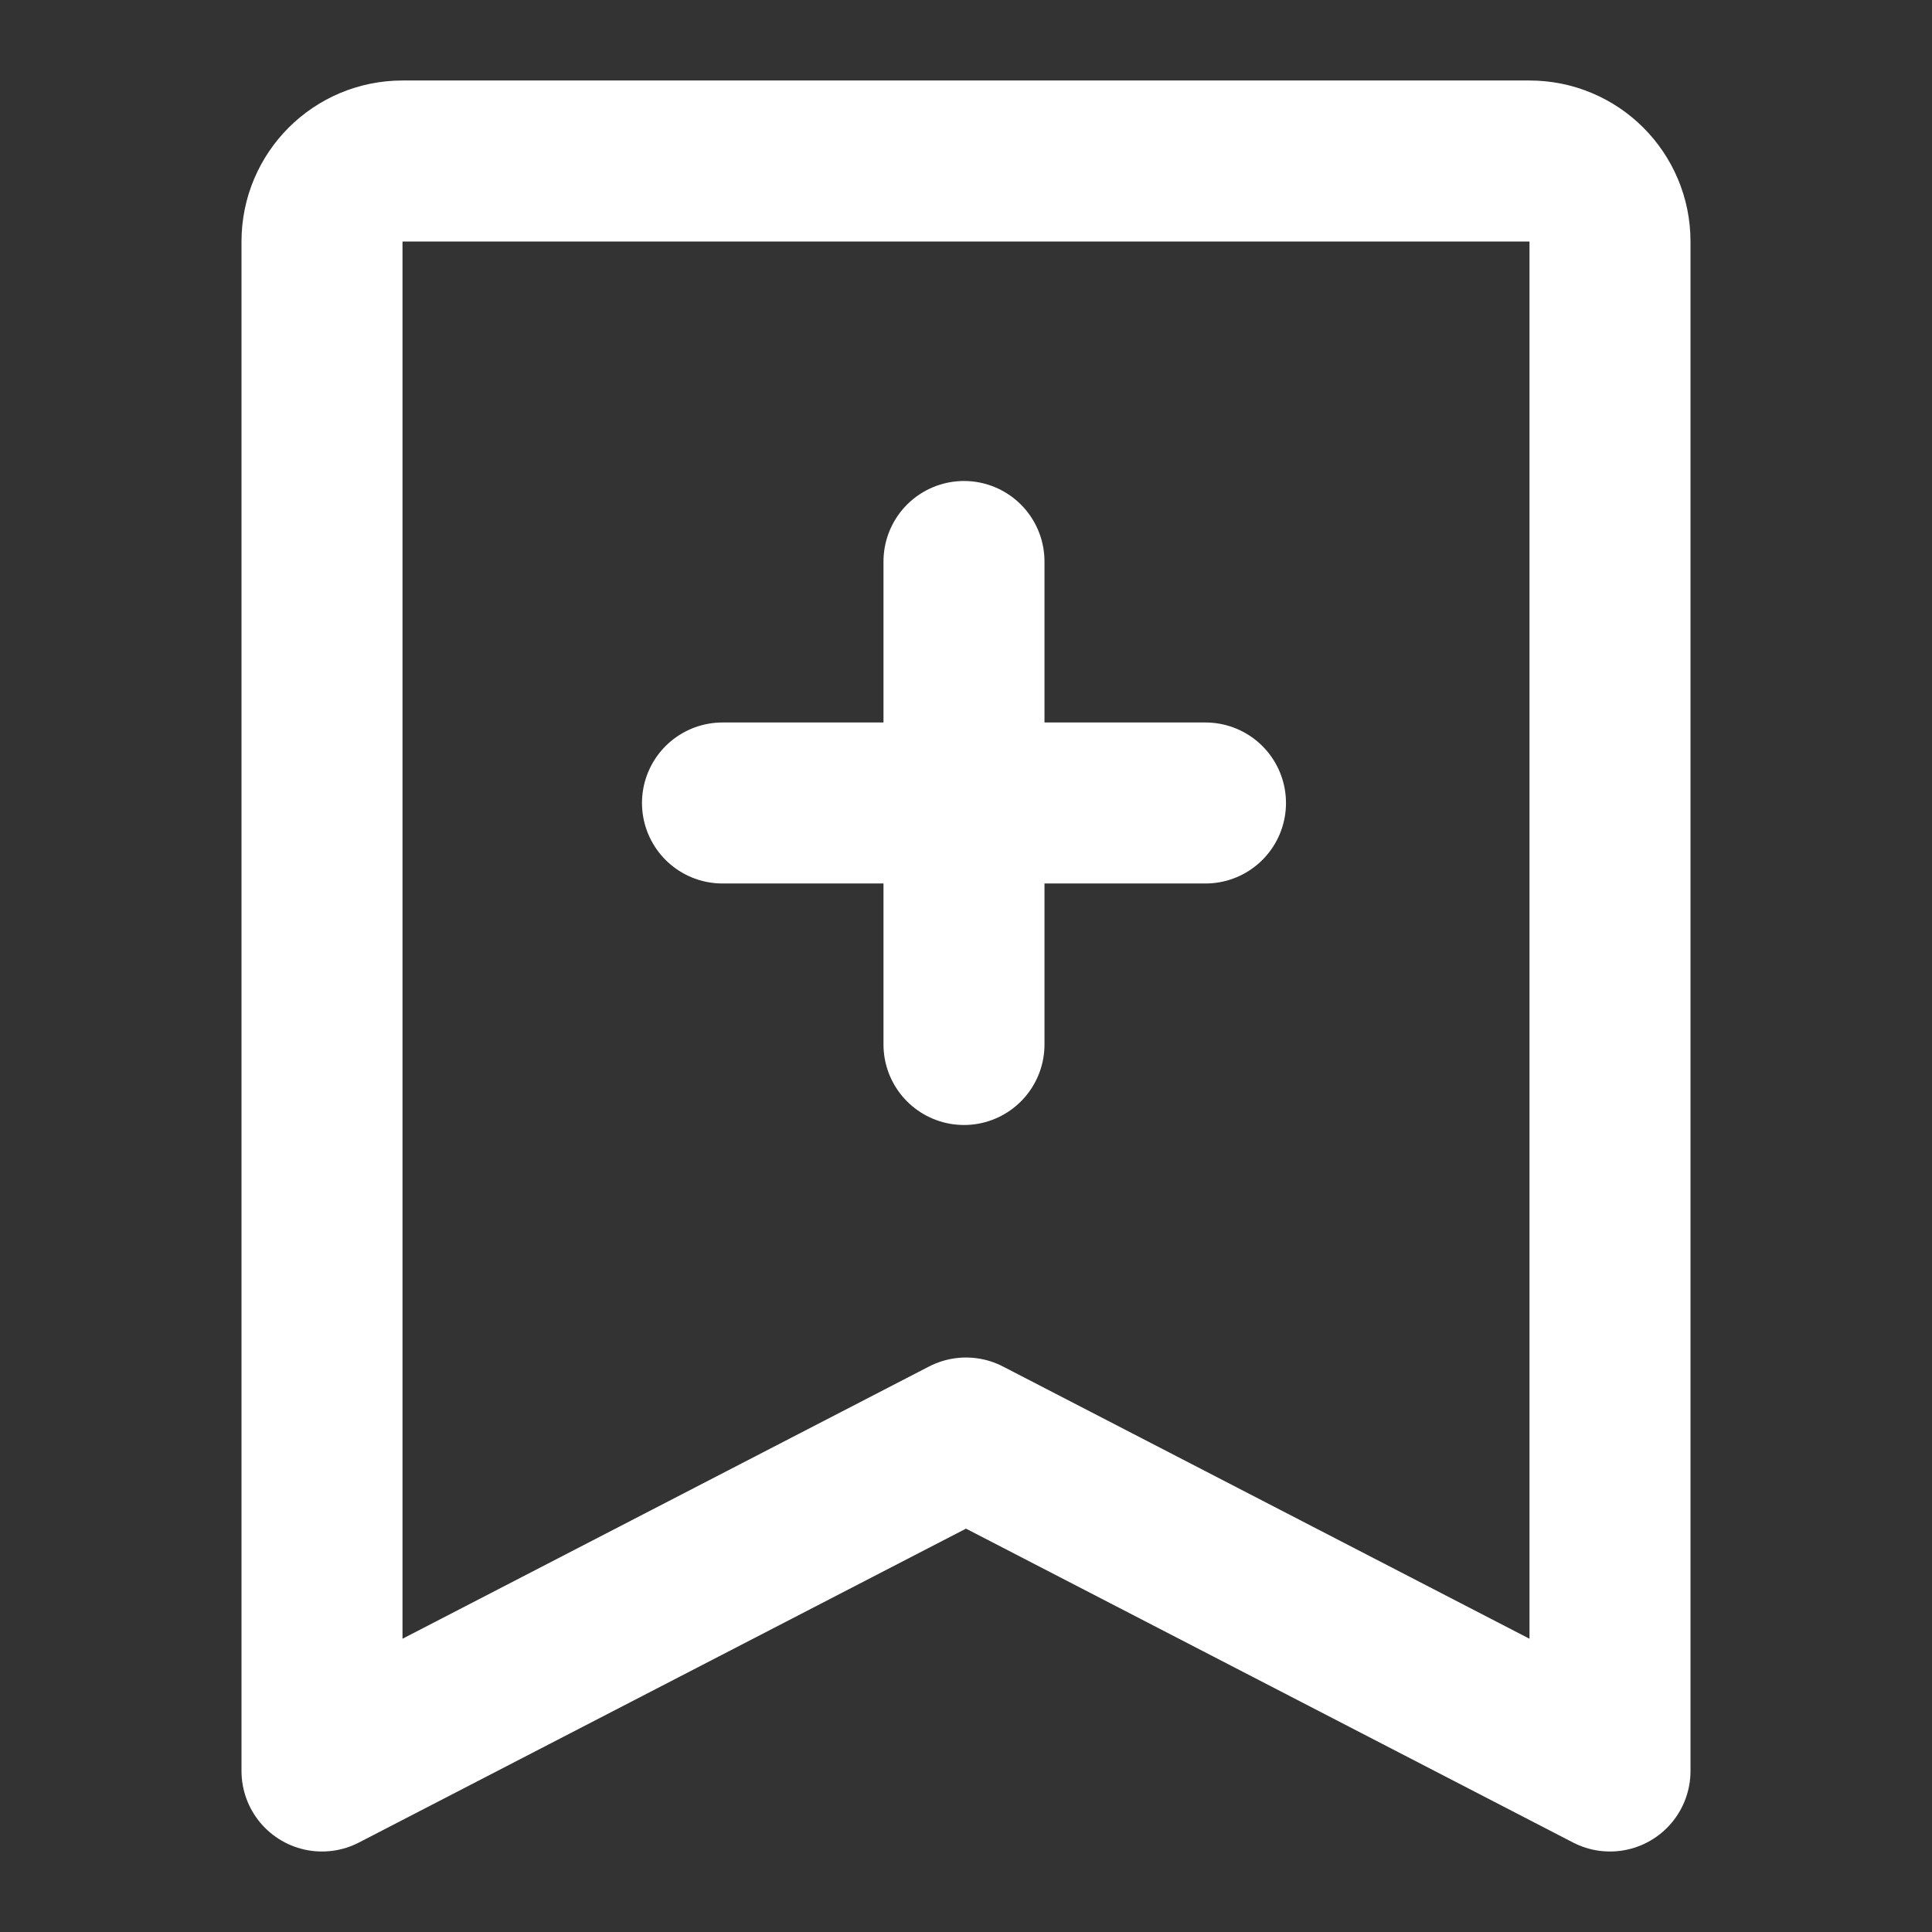 <?xml version="1.0" encoding="UTF-8"?><svg width="28" height="28" viewBox="0 0 48 48" fill="none" xmlns="http://www.w3.org/2000/svg"><rect x="0" y="0" width="48" height="48" fill="#333333" stroke="none"/><path d="M8 44L8 6C8 4.895 8.895 4 10 4H38C39.105 4 40 4.895 40 6V44L24 35.727L8 44Z" fill="none" stroke="#ffffff" stroke-width="4" stroke-linejoin="round"/><path d="M23.95 13.95L23.95 25.95" stroke="#ffffff" stroke-width="4" stroke-linecap="round" stroke-linejoin="round"/><path d="M17.95 19.95L29.95 19.95" stroke="#ffffff" stroke-width="4" stroke-linecap="round" stroke-linejoin="round"/></svg>
